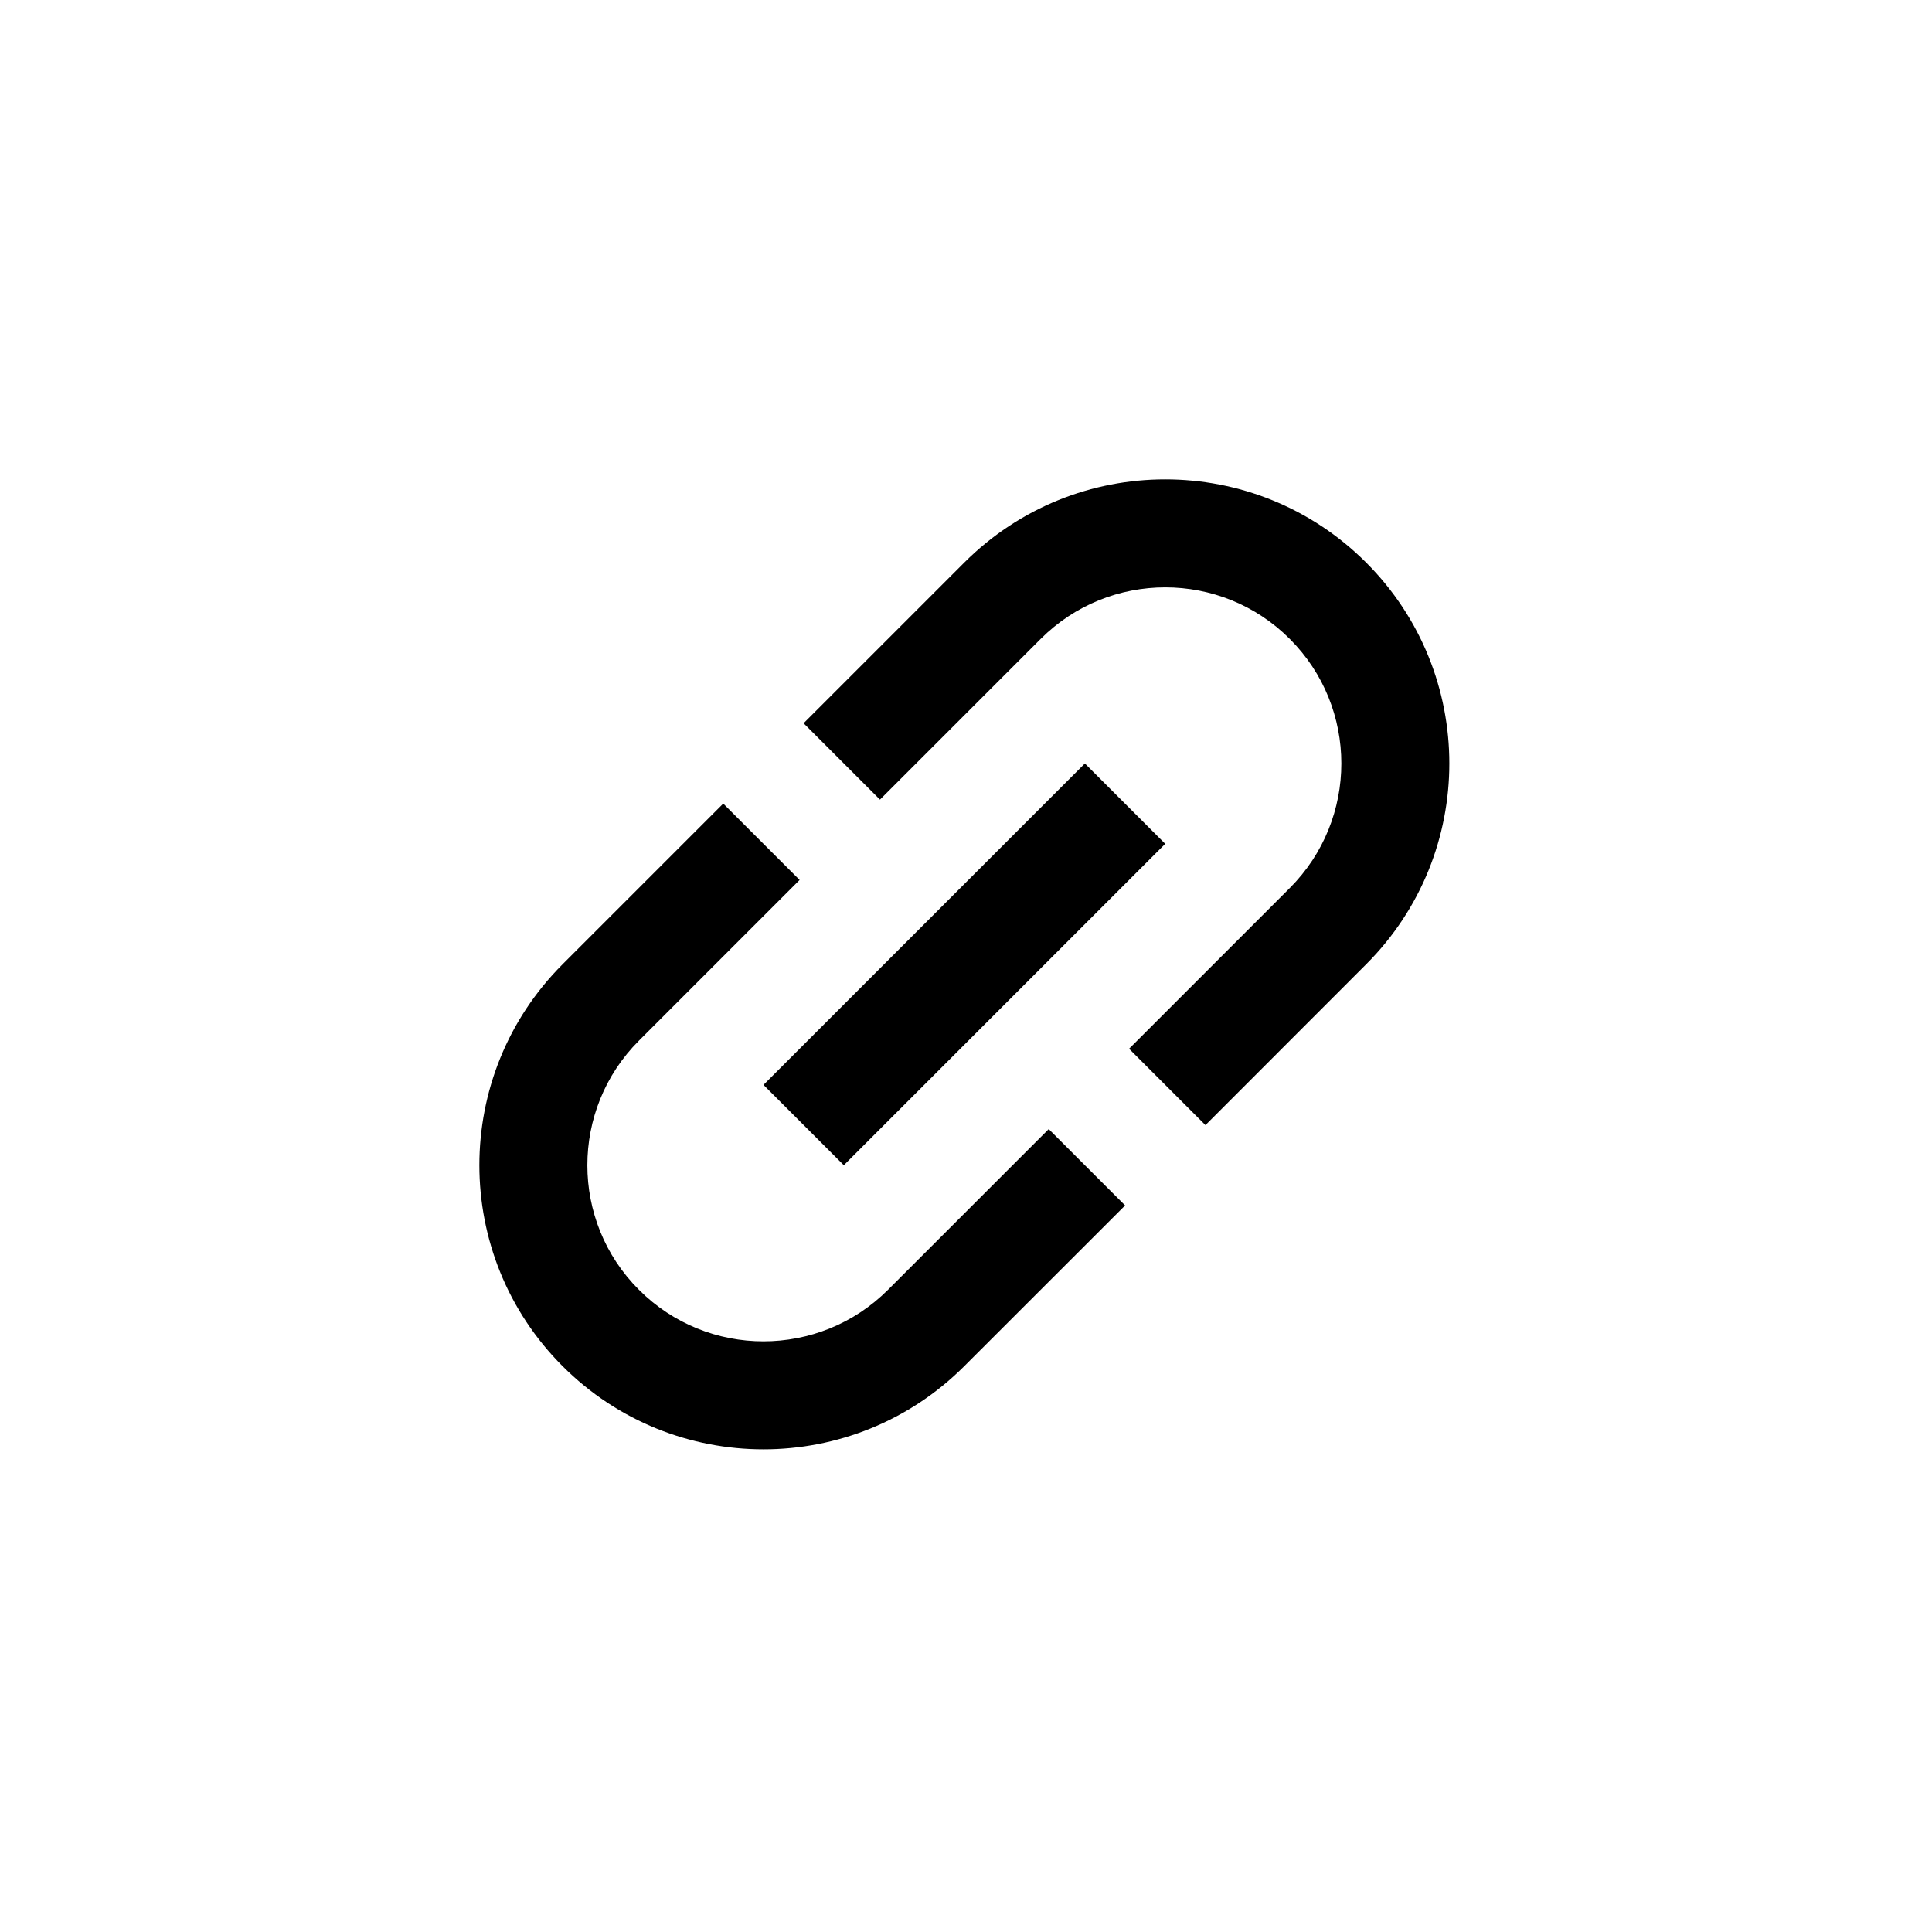<svg width="17" height="17" viewBox="0 0 17 17" fill="none" xmlns="http://www.w3.org/2000/svg">
<g clip-path="url(#clip0_2023_24)">
<path d="M5.622 11.349C5.017 10.745 5.017 9.762 5.622 9.157L7.036 7.743L6.364 7.071L4.95 8.485C3.974 9.461 3.974 11.045 4.95 12.021C5.926 12.997 7.51 12.997 8.485 12.021L9.9 10.607L9.228 9.935L7.814 11.349C7.209 11.954 6.226 11.954 5.622 11.349ZM7.425 10.253L10.253 7.425L9.546 6.718L6.718 9.546L7.425 10.253ZM8.485 4.95L7.071 6.364L7.743 7.036L9.157 5.622C9.762 5.017 10.745 5.017 11.349 5.622C11.954 6.226 11.954 7.209 11.349 7.814L9.935 9.228L10.607 9.9L12.021 8.485C12.997 7.51 12.997 5.926 12.021 4.95C11.045 3.974 9.461 3.974 8.485 4.95Z" fill="black"/>
</g>
<defs>
<clipPath id="clip0_2023_24">
<rect width="12" height="12" fill="white" transform="translate(0 8.485) rotate(-45)"/>
</clipPath>
</defs>
</svg>
